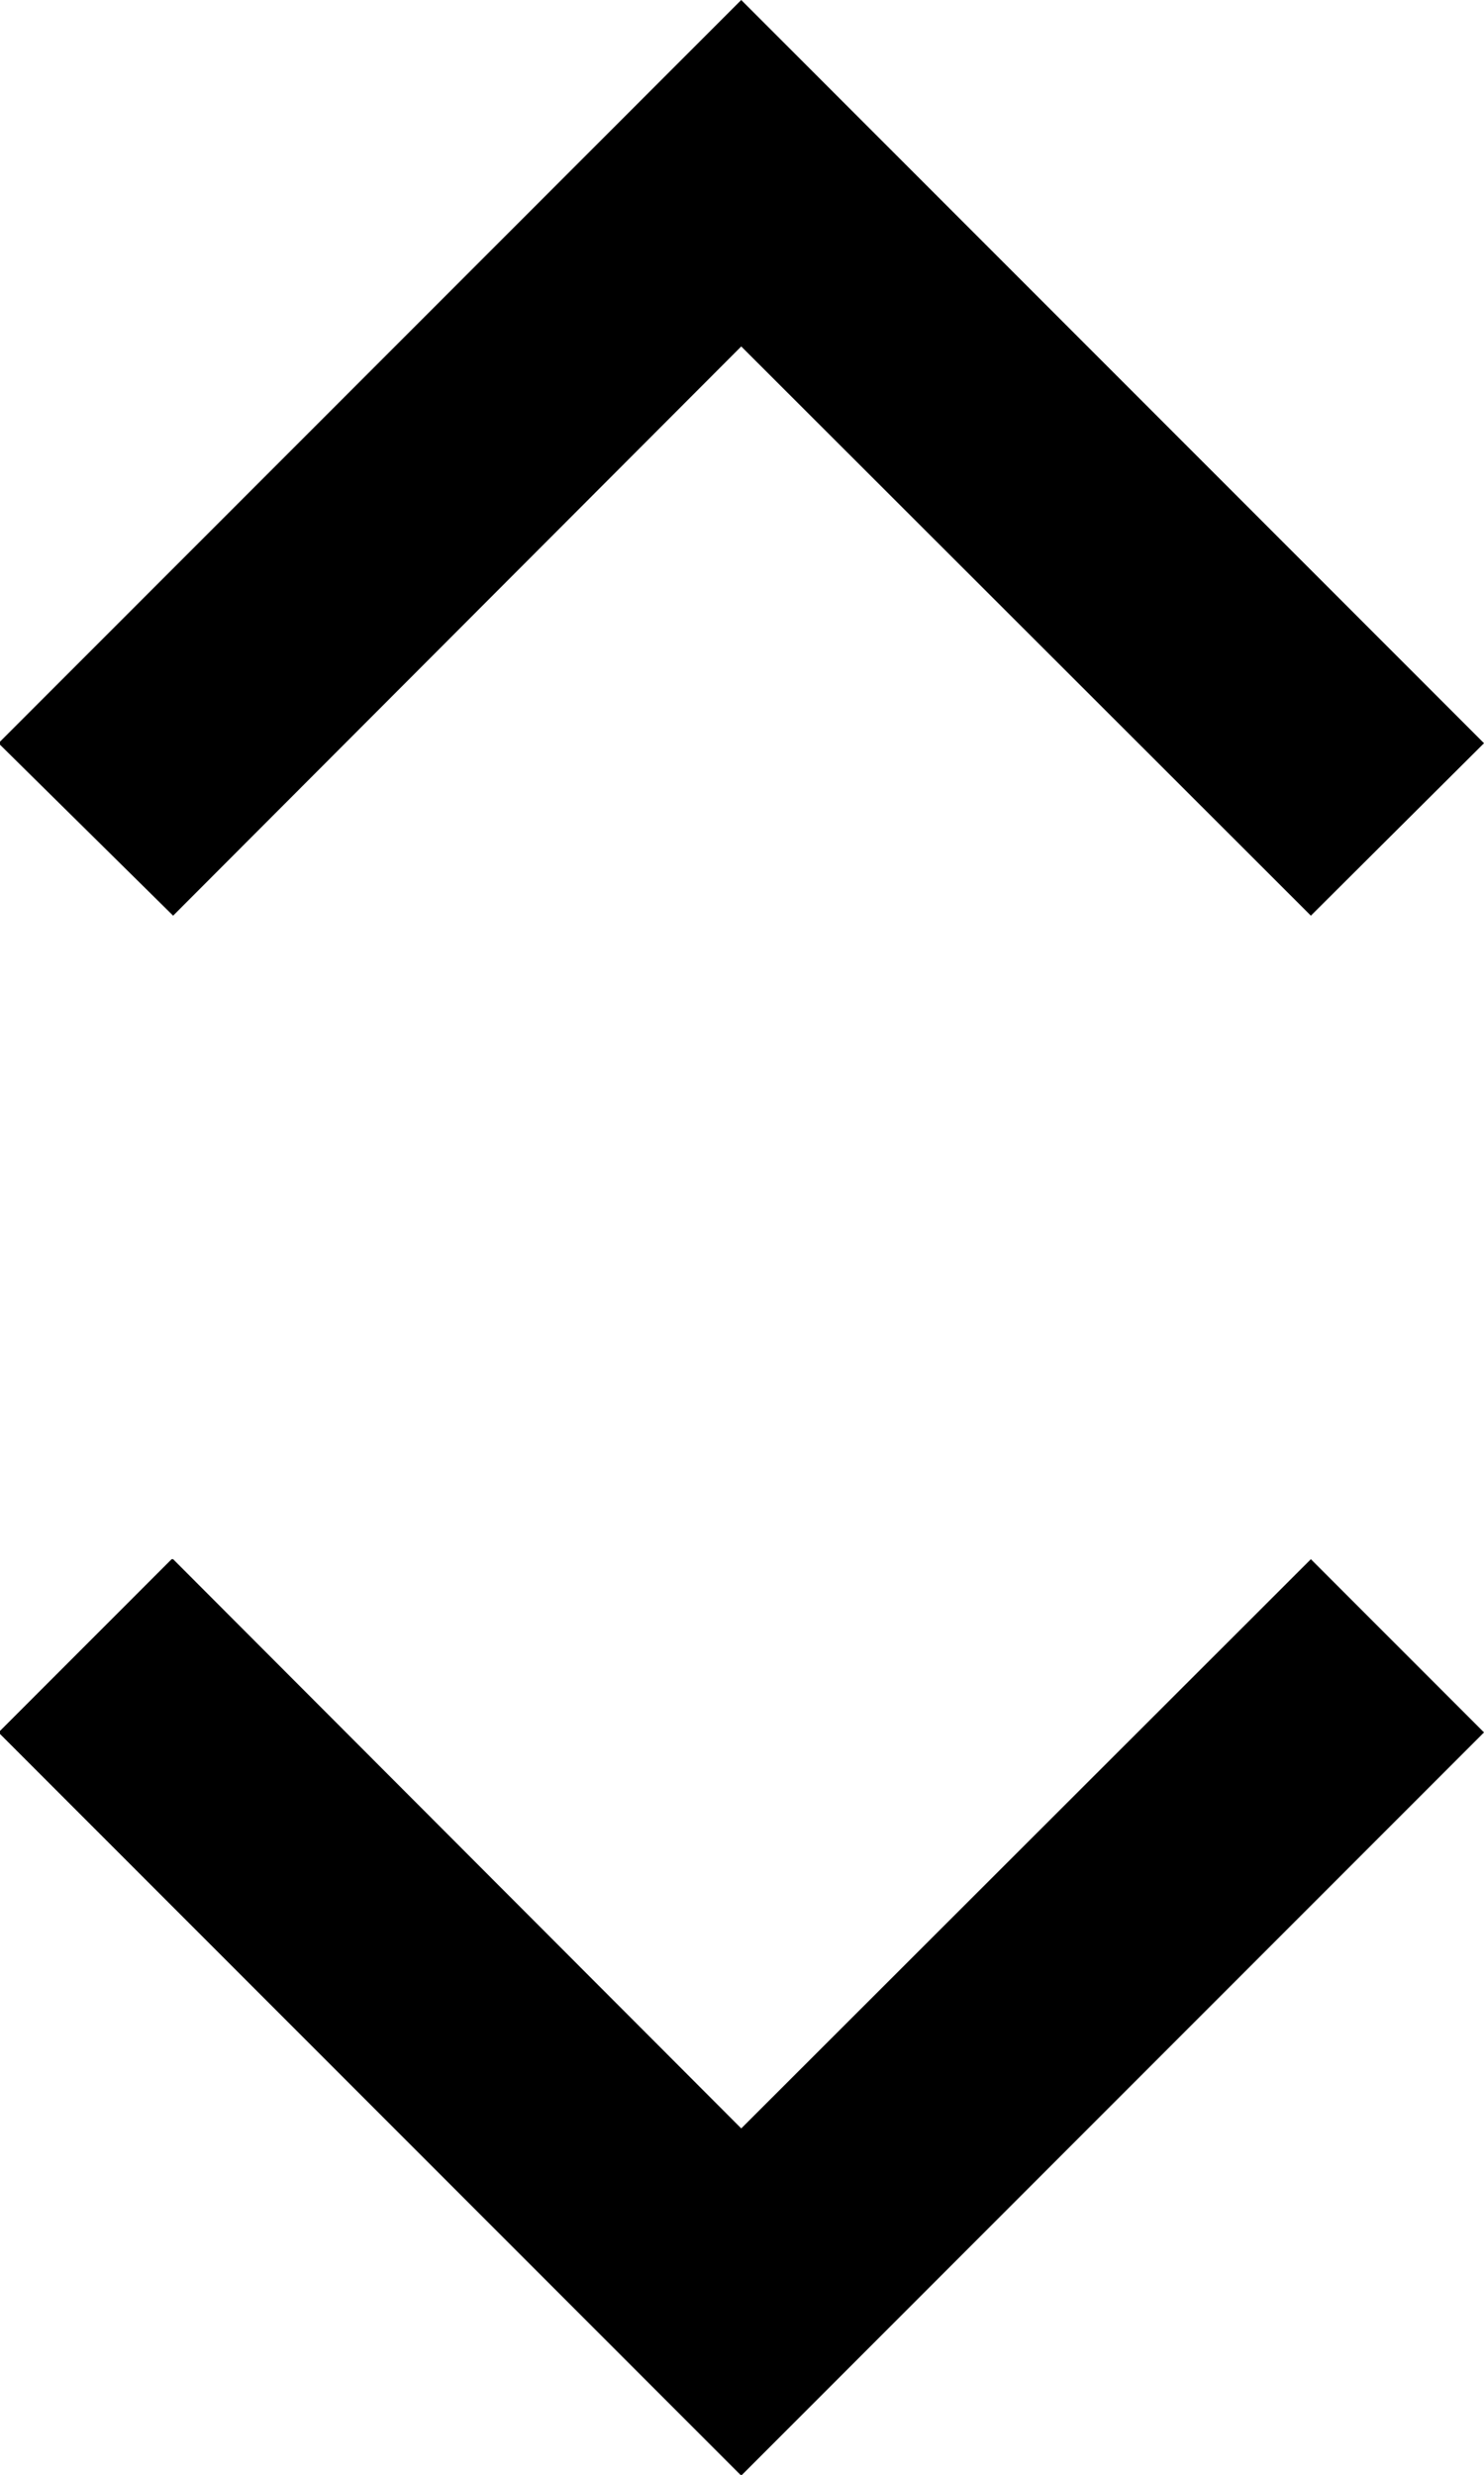 <svg xmlns="http://www.w3.org/2000/svg" width="7.792" height="12.987" viewBox="0 0 7.792 12.987">
  <path id="ic_code_24px" d="M6.805,12.883,3.818,9.9,6.805,6.909,5.9,6,2,9.9l3.9,3.9Zm3.377,0L13.169,9.9,10.182,6.909,11.091,6l3.9,3.9-3.9,3.9-.909-.909Z" transform="translate(13.792 -2) rotate(90)"/>
</svg>

